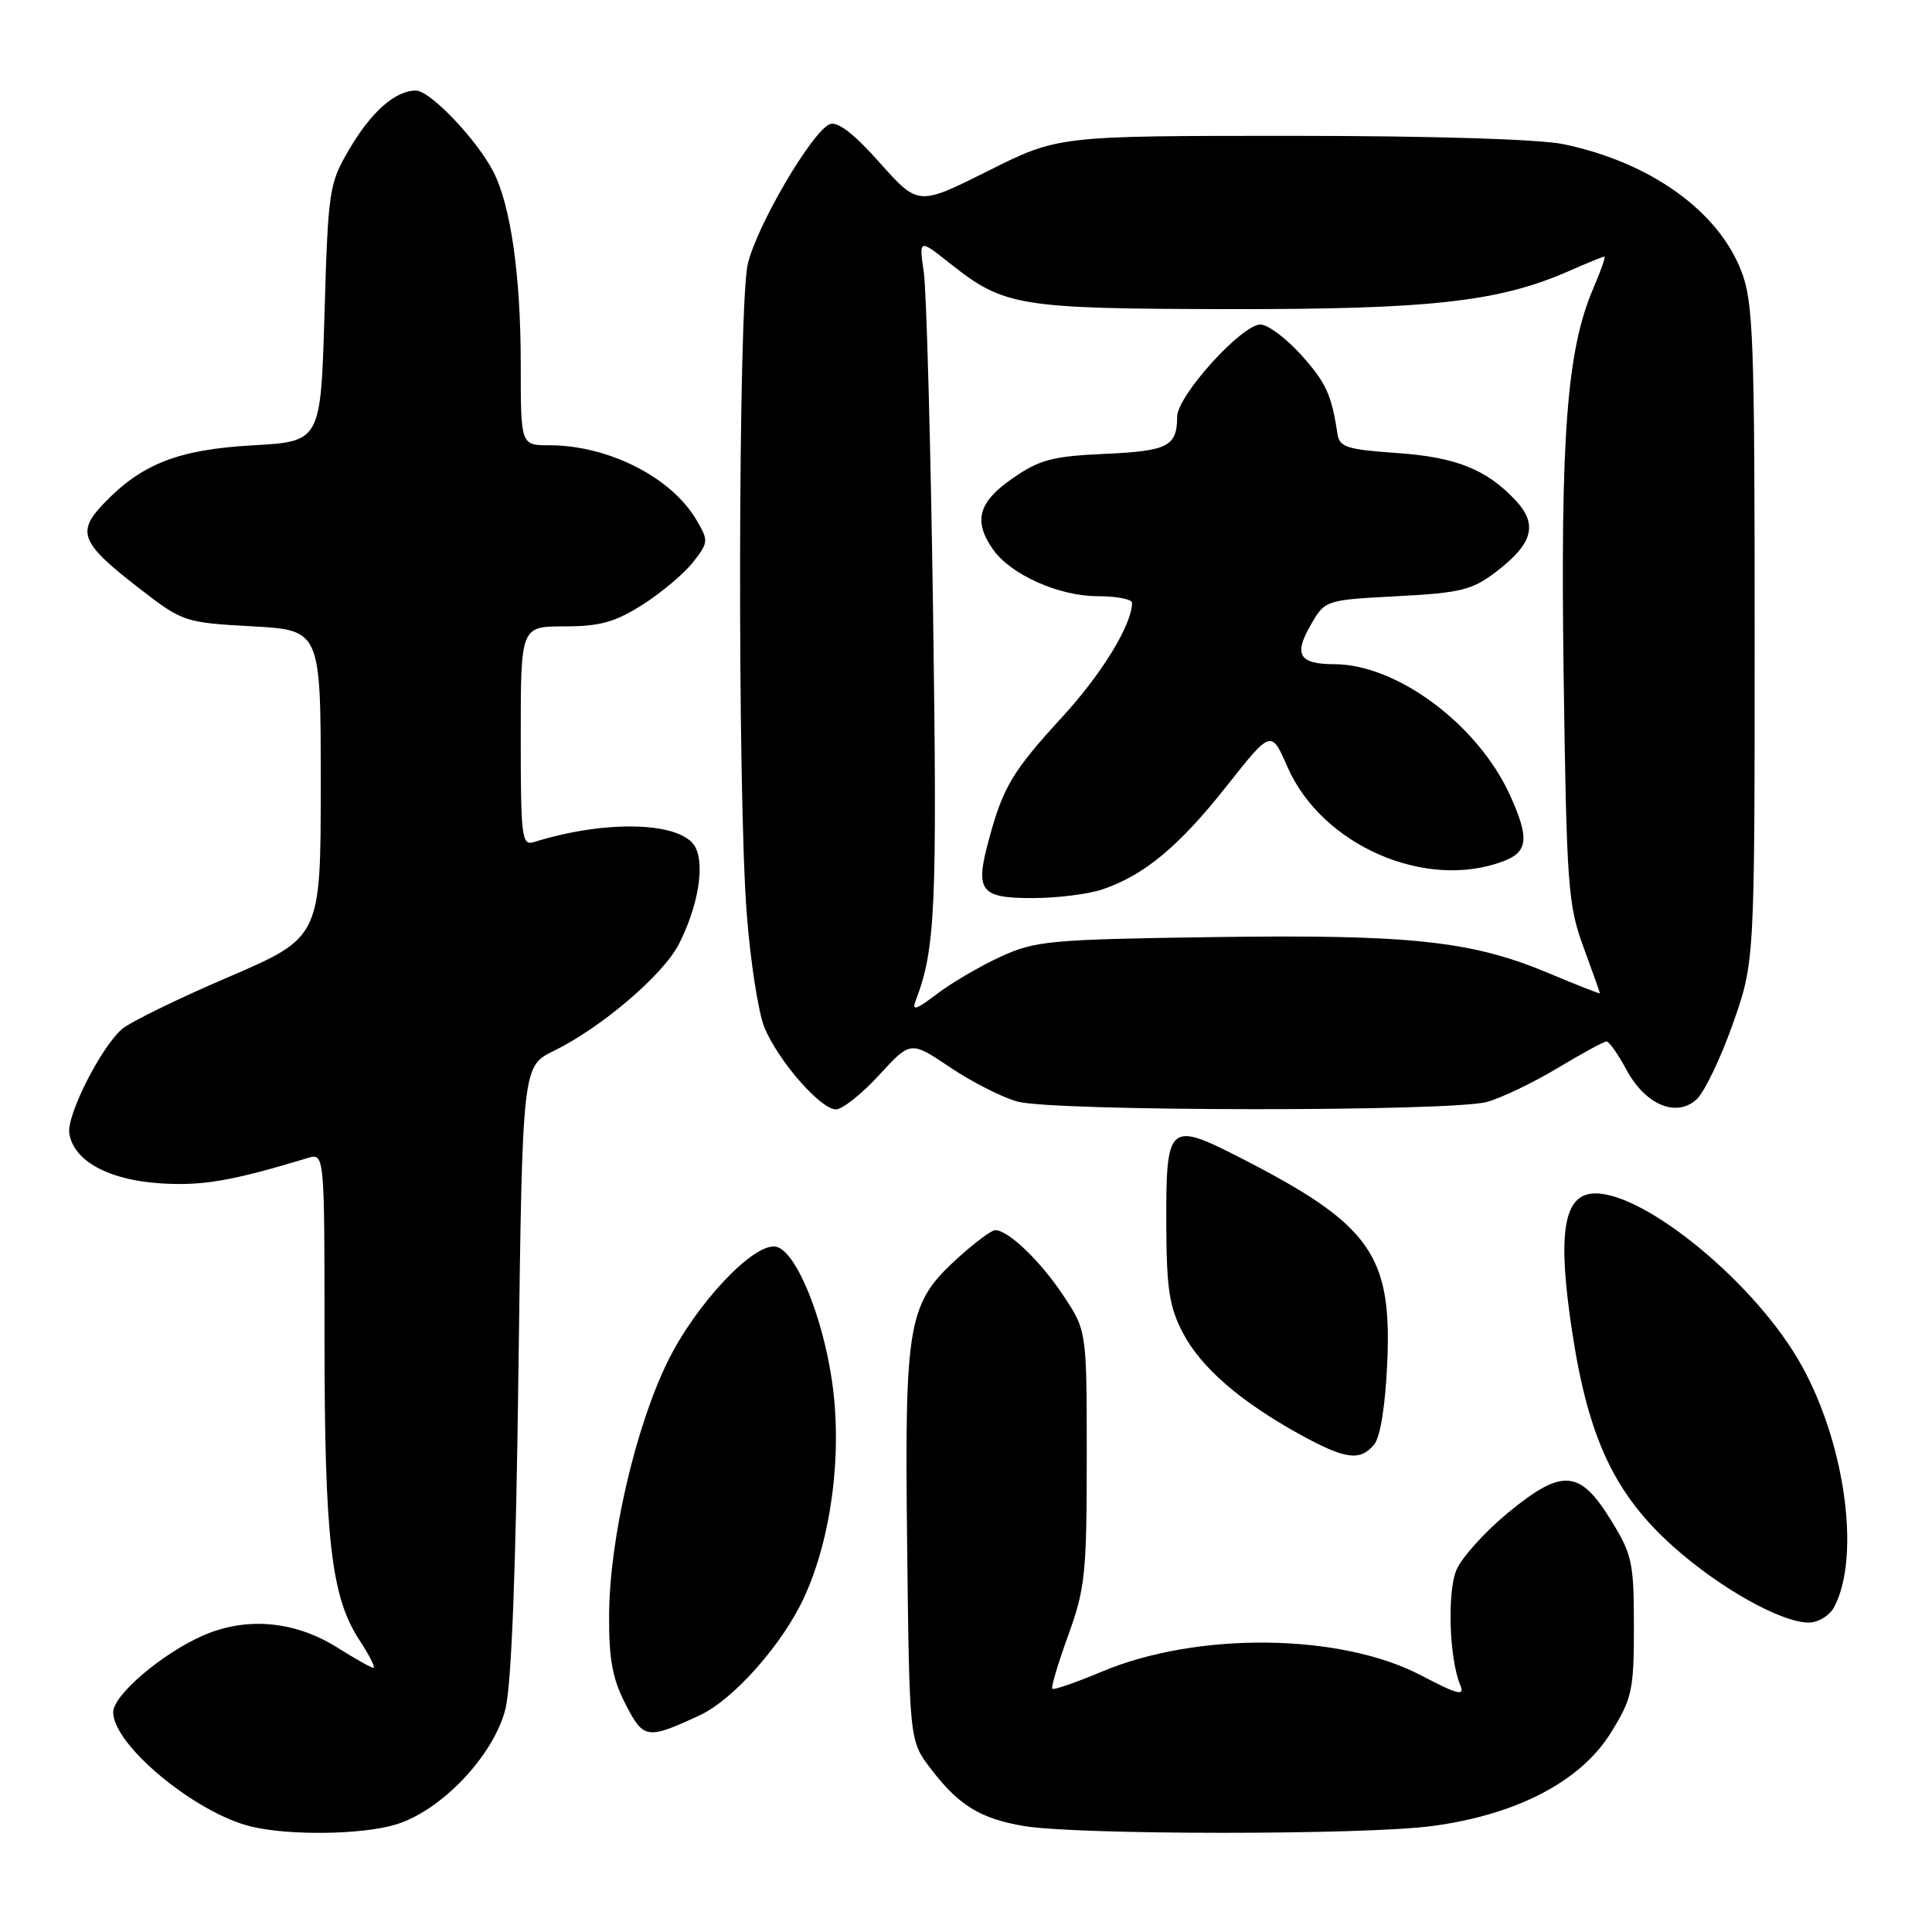 <?xml version="1.0" encoding="UTF-8" standalone="no"?>
<!DOCTYPE svg PUBLIC "-//W3C//DTD SVG 1.1//EN" "http://www.w3.org/Graphics/SVG/1.1/DTD/svg11.dtd" >
<svg xmlns="http://www.w3.org/2000/svg" xmlns:xlink="http://www.w3.org/1999/xlink" version="1.1" viewBox="0 0 256 256">
 <g >
 <path fill="currentColor"
d=" M 52.38 241.78 C 58.45 239.98 65.45 232.60 66.98 226.41 C 67.78 223.19 68.37 207.74 68.70 181.40 C 69.22 141.29 69.22 141.29 73.36 139.26 C 79.70 136.16 87.87 129.18 89.96 125.09 C 92.49 120.12 93.42 114.65 92.13 112.24 C 90.33 108.88 80.31 108.58 70.75 111.58 C 69.14 112.09 69.00 110.98 69.00 97.57 C 69.00 83.00 69.00 83.00 74.80 83.00 C 79.47 83.00 81.49 82.44 85.12 80.14 C 87.61 78.56 90.62 76.03 91.81 74.52 C 93.89 71.86 93.91 71.66 92.26 68.86 C 88.92 63.21 80.59 59.00 72.76 59.00 C 69.00 59.00 69.00 59.00 69.00 48.18 C 69.00 36.48 67.67 27.20 65.35 22.71 C 63.14 18.44 56.98 12.00 55.11 12.00 C 52.38 12.00 49.20 14.80 46.27 19.80 C 43.61 24.31 43.48 25.17 43.00 41.50 C 42.50 58.50 42.50 58.50 33.50 59.01 C 23.60 59.56 18.72 61.48 13.66 66.81 C 10.10 70.56 10.74 72.01 18.61 78.08 C 24.20 82.40 24.50 82.50 33.41 82.99 C 42.50 83.50 42.50 83.50 42.50 103.86 C 42.50 124.21 42.50 124.21 30.21 129.49 C 23.45 132.39 17.10 135.50 16.10 136.41 C 13.27 138.97 8.83 147.79 9.18 150.16 C 9.73 153.81 14.36 156.36 21.26 156.80 C 26.84 157.16 30.76 156.48 40.75 153.45 C 43.00 152.77 43.00 152.77 43.00 177.20 C 43.00 203.91 43.88 211.56 47.58 217.25 C 48.93 219.31 49.79 221.00 49.49 221.00 C 49.20 221.00 47.06 219.80 44.73 218.33 C 39.07 214.76 32.63 214.19 26.85 216.74 C 21.39 219.16 15.00 224.62 15.00 226.88 C 15.00 231.23 25.94 240.28 33.33 242.04 C 38.37 243.24 47.90 243.11 52.38 241.78 Z  M 189.68 241.97 C 200.94 240.49 209.46 236.05 213.46 229.58 C 216.27 225.04 216.50 223.96 216.50 215.51 C 216.50 207.06 216.27 205.97 213.46 201.43 C 209.32 194.70 207.00 194.54 199.78 200.48 C 196.72 203.01 193.66 206.41 192.98 208.04 C 191.74 211.03 192.04 219.84 193.50 223.31 C 194.12 224.79 193.17 224.55 188.29 221.99 C 177.62 216.40 158.63 216.18 145.98 221.51 C 142.57 222.94 139.63 223.96 139.44 223.77 C 139.25 223.58 140.20 220.39 141.55 216.67 C 143.79 210.50 144.00 208.44 144.00 193.13 C 144.00 176.34 144.00 176.34 140.90 171.67 C 137.88 167.11 133.60 163.00 131.87 163.00 C 131.39 163.00 129.23 164.60 127.06 166.56 C 120.27 172.70 119.86 174.95 120.20 204.60 C 120.50 230.66 120.50 230.66 123.32 234.35 C 127.04 239.23 129.89 240.98 135.69 241.96 C 142.79 243.15 180.63 243.16 189.68 241.97 Z  M 92.71 227.29 C 97.19 225.22 103.73 217.83 106.57 211.62 C 110.20 203.69 111.63 192.53 110.24 182.98 C 108.96 174.20 105.39 165.66 102.80 165.19 C 99.87 164.65 92.22 172.77 88.48 180.39 C 84.20 189.10 80.76 203.95 80.71 214.00 C 80.67 219.84 81.15 222.45 82.88 225.80 C 85.28 230.46 85.71 230.53 92.71 227.29 Z  M 243.02 212.97 C 246.67 206.15 244.39 190.49 238.22 180.06 C 231.77 169.15 216.90 157.31 210.75 158.18 C 207.09 158.70 206.40 163.98 208.35 176.67 C 210.50 190.67 213.99 198.05 221.77 204.98 C 227.91 210.45 236.03 215.00 239.66 215.00 C 240.92 215.00 242.41 214.09 243.02 212.97 Z  M 182.09 191.40 C 182.90 190.41 183.57 186.22 183.82 180.54 C 184.45 166.21 181.57 162.21 164.23 153.35 C 154.85 148.56 154.49 148.90 154.54 162.30 C 154.57 170.78 154.95 173.20 156.75 176.64 C 159.16 181.22 164.34 185.71 172.26 190.08 C 178.27 193.39 180.22 193.65 182.09 191.40 Z  M 116.49 142.45 C 120.66 137.91 120.66 137.91 125.88 141.42 C 128.75 143.35 132.77 145.40 134.80 145.96 C 139.56 147.28 192.31 147.32 197.04 146.01 C 198.99 145.46 203.21 143.44 206.41 141.51 C 209.62 139.58 212.53 138.00 212.87 138.00 C 213.22 138.00 214.40 139.68 215.50 141.73 C 218.00 146.38 222.10 148.13 224.80 145.68 C 225.82 144.76 227.97 140.29 229.58 135.75 C 232.50 127.50 232.50 127.50 232.50 84.00 C 232.50 44.85 232.32 40.04 230.74 35.93 C 227.64 27.92 218.67 21.51 207.20 19.11 C 203.99 18.44 189.76 18.00 171.05 18.00 C 140.20 18.00 140.20 18.00 130.94 22.64 C 121.67 27.28 121.67 27.28 116.58 21.57 C 113.17 17.73 110.99 16.05 109.96 16.45 C 107.63 17.36 100.25 29.94 99.08 35.01 C 97.80 40.58 97.70 104.98 98.95 121.10 C 99.44 127.47 100.50 134.26 101.30 136.17 C 103.15 140.61 108.74 147.00 110.76 147.00 C 111.62 147.00 114.20 144.95 116.49 142.45 Z  M 121.34 132.56 C 123.95 125.75 124.19 120.35 123.64 81.29 C 123.32 58.86 122.76 38.51 122.41 36.07 C 121.76 31.64 121.76 31.64 125.95 34.96 C 133.06 40.59 135.00 40.91 162.79 40.96 C 189.51 41.00 198.62 39.99 207.88 35.92 C 210.28 34.86 212.41 34.00 212.59 34.00 C 212.78 34.00 212.11 35.92 211.10 38.26 C 207.62 46.39 206.75 57.74 207.19 89.50 C 207.58 117.31 207.77 119.94 209.81 125.47 C 211.01 128.75 212.00 131.52 212.00 131.62 C 212.00 131.72 208.93 130.52 205.18 128.94 C 195.02 124.67 186.88 123.80 160.73 124.17 C 139.05 124.48 137.17 124.66 132.56 126.78 C 129.84 128.03 126.04 130.26 124.13 131.72 C 121.36 133.82 120.79 134.00 121.34 132.56 Z  M 146.10 117.84 C 151.62 115.97 156.23 112.14 162.52 104.18 C 168.44 96.69 168.44 96.69 170.61 101.65 C 175.17 112.04 188.96 118.04 199.25 114.10 C 202.49 112.86 202.66 111.05 200.08 105.36 C 195.83 96.02 185.13 88.03 176.81 88.01 C 172.11 88.00 171.38 86.75 173.73 82.72 C 175.59 79.52 175.65 79.50 185.13 79.00 C 193.57 78.56 195.07 78.19 198.26 75.75 C 203.11 72.05 203.81 69.49 200.84 66.32 C 196.98 62.18 192.90 60.56 185.01 60.02 C 178.49 59.57 177.48 59.24 177.22 57.50 C 176.44 52.28 175.70 50.67 172.36 46.97 C 170.38 44.79 167.98 43.00 167.02 43.00 C 164.53 43.00 156.00 52.43 155.98 55.21 C 155.96 59.15 154.77 59.76 146.41 60.14 C 139.46 60.45 137.75 60.90 134.16 63.39 C 129.63 66.53 128.94 69.03 131.57 72.79 C 133.91 76.14 140.31 79.00 145.46 79.00 C 147.96 79.00 150.00 79.40 150.00 79.88 C 150.00 82.74 146.02 89.27 140.80 94.95 C 134.17 102.18 132.91 104.28 131.04 111.22 C 129.17 118.09 129.85 119.00 136.82 119.00 C 140.05 119.00 144.23 118.48 146.10 117.84 Z "/>
</g>
</svg>